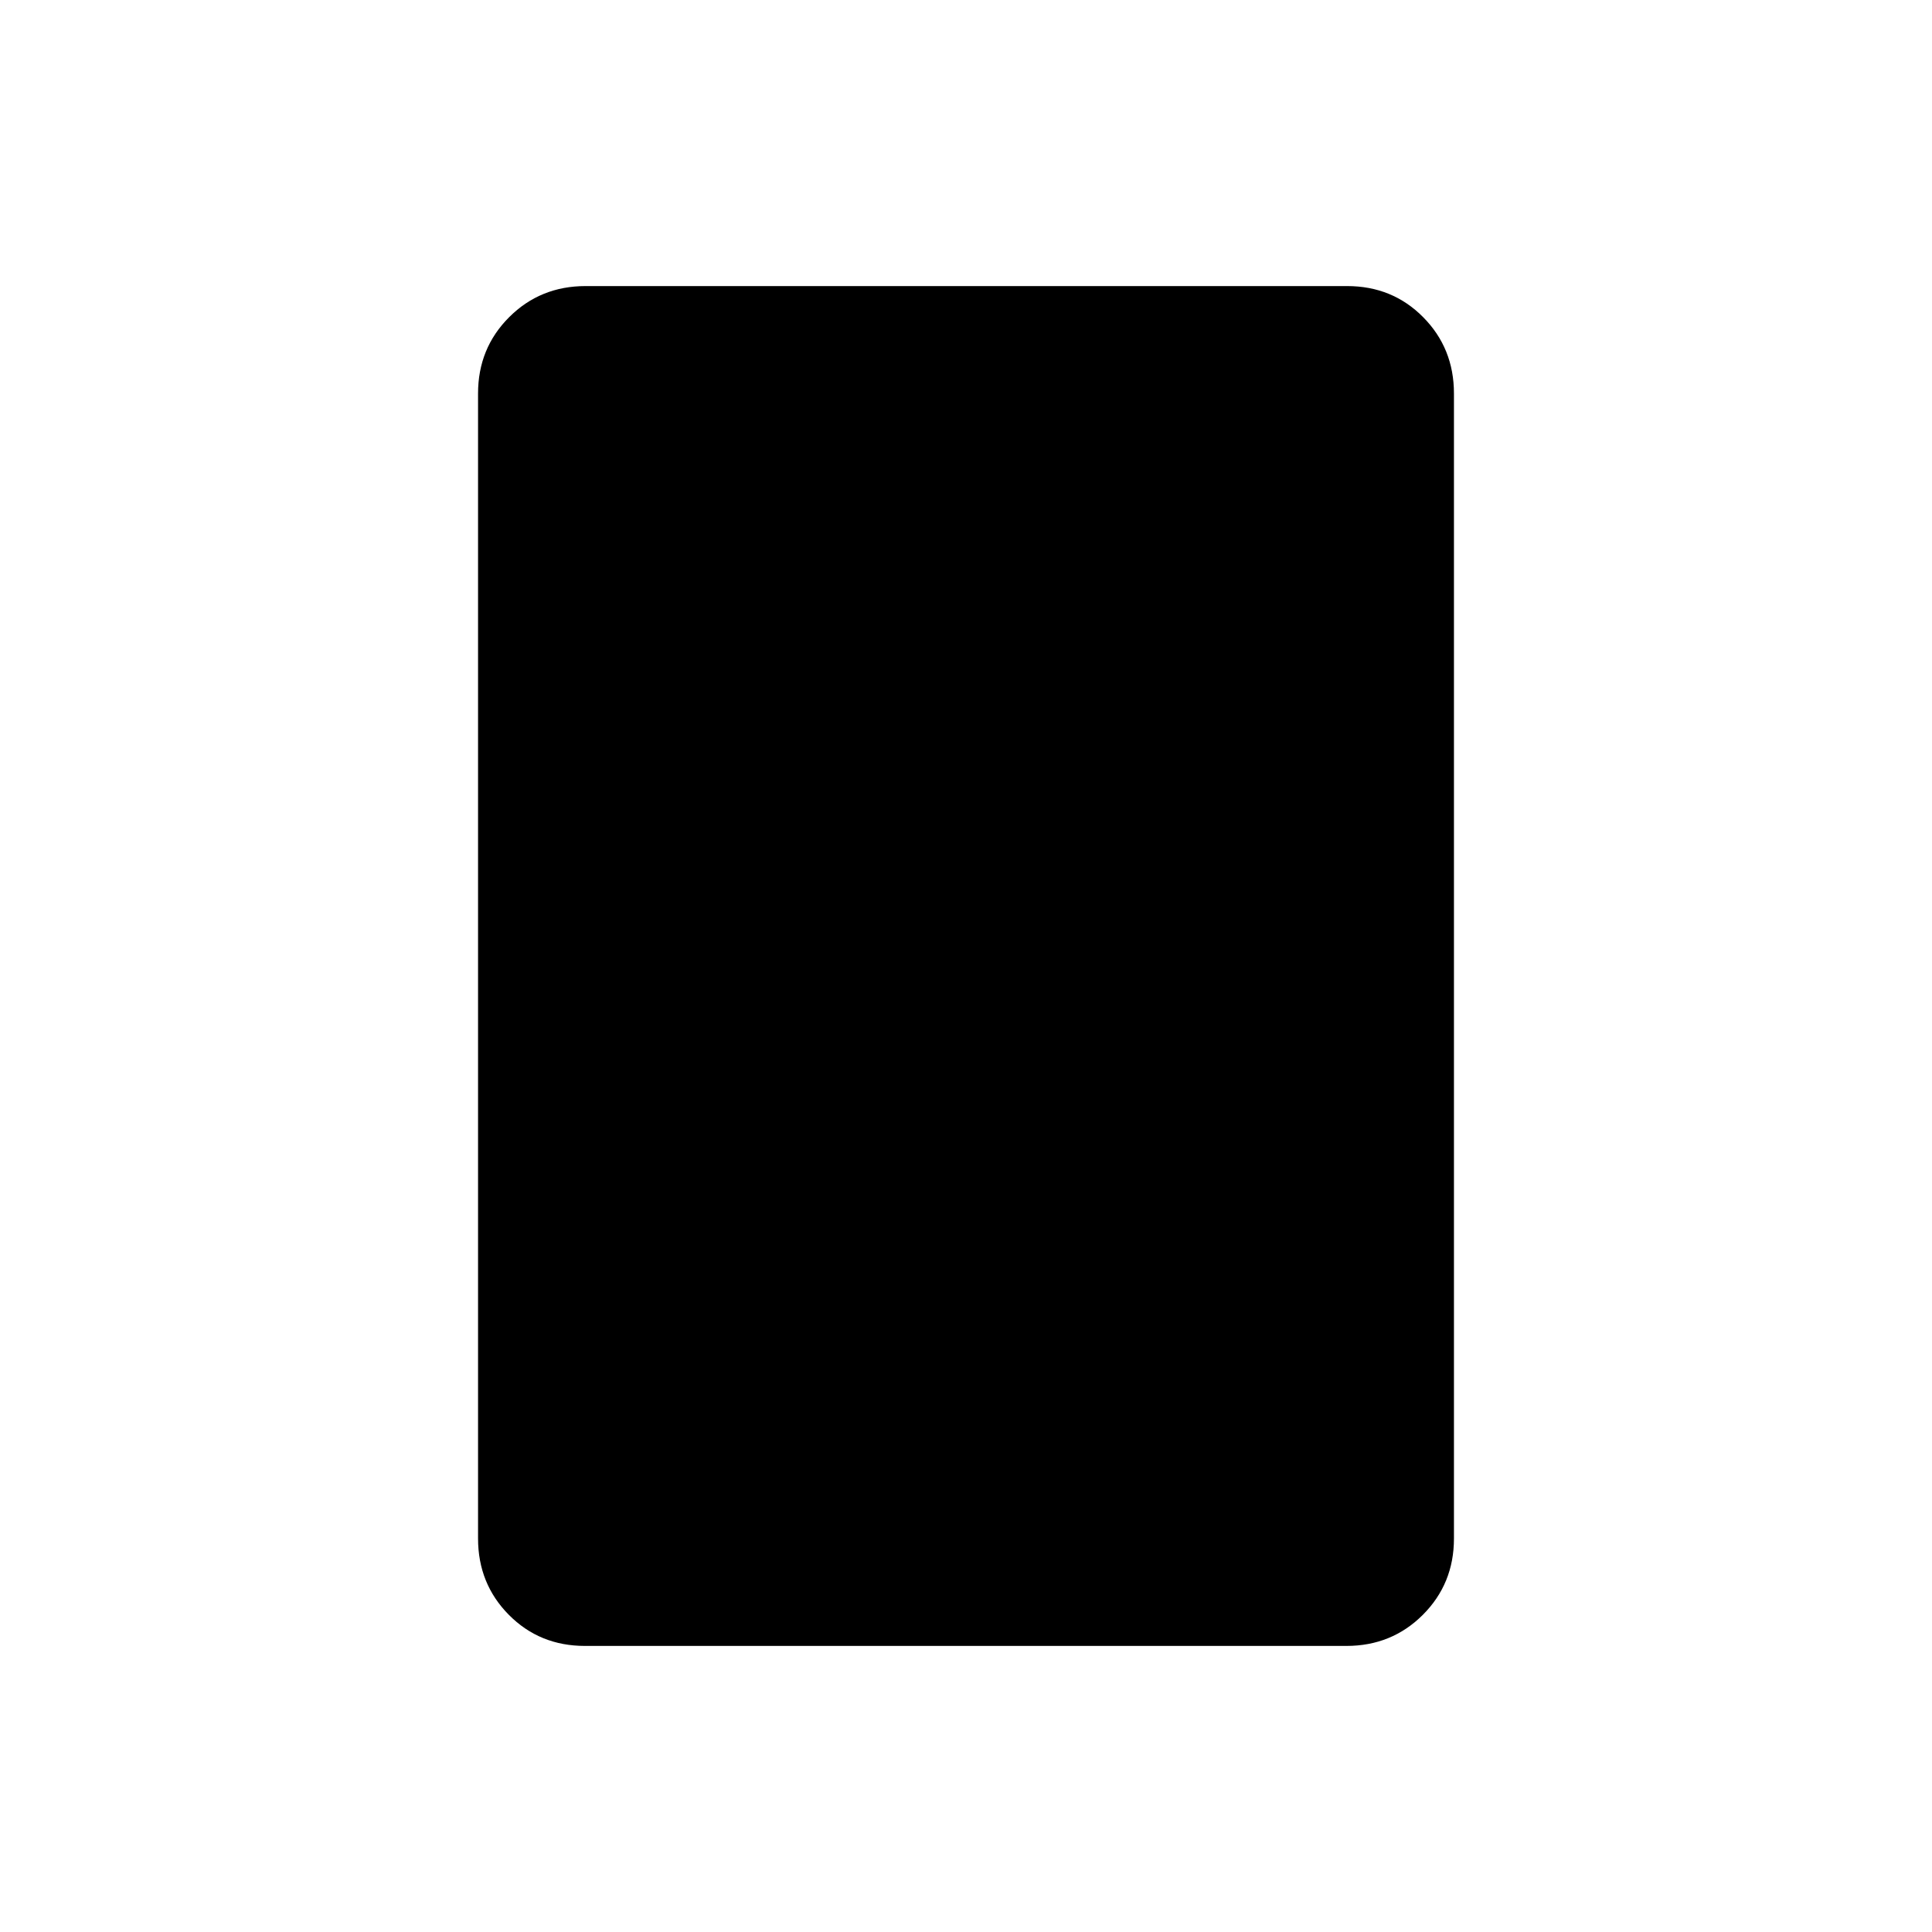 <svg xmlns="http://www.w3.org/2000/svg" height="20" viewBox="0 -960 960 960" width="20"><path d="M669.03-142.15H290.64q-22.5 0-37.8-15.45-15.3-15.45-15.3-37.92v-568.96q0-22.47 15.46-37.92 15.46-15.45 37.97-15.45h378.39q22.5 0 37.8 15.45 15.3 15.45 15.3 37.92v568.96q0 22.47-15.46 37.92-15.46 15.45-37.97 15.45Z"/></svg>